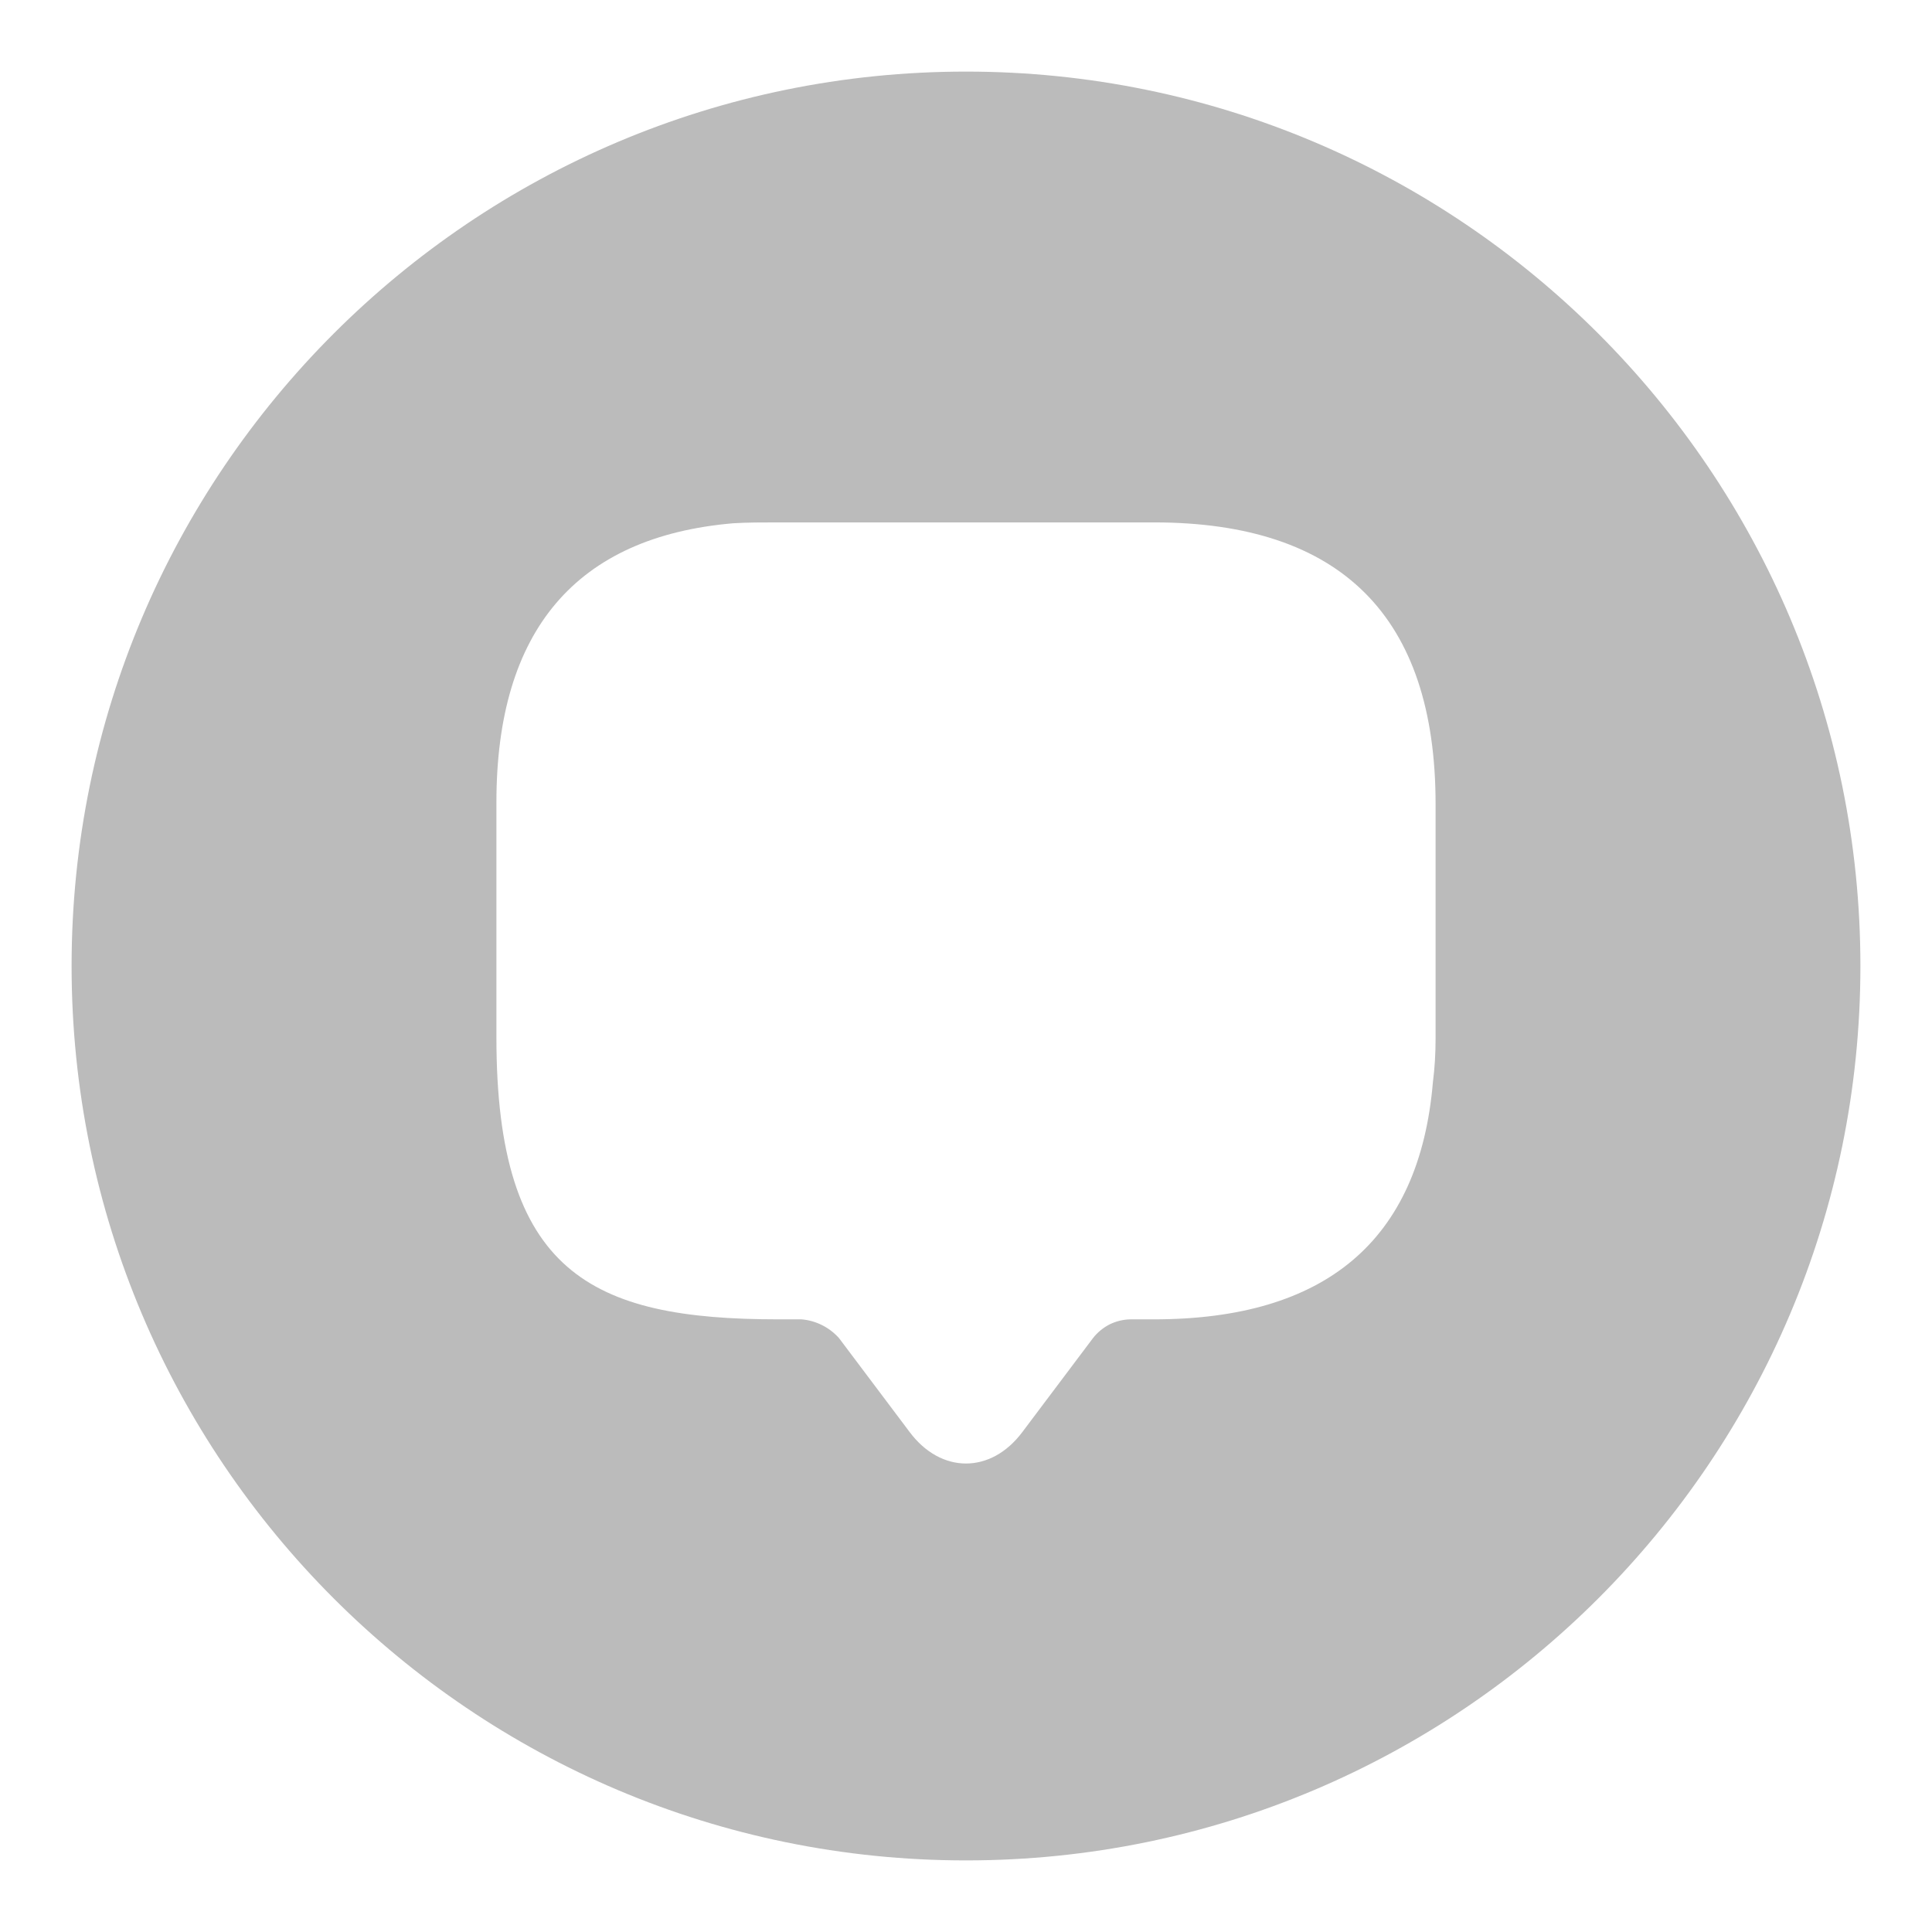 <svg width="18" height="18" viewBox="0 0 18 18" fill="none" xmlns="http://www.w3.org/2000/svg">
<path d="M9 0.667C4.4 0.667 0.667 4.4 0.667 9C0.667 13.6 4.4 17.333 9 17.333C13.6 17.333 17.333 13.6 17.333 9C17.333 4.4 13.6 0.667 9 0.667ZM13.375 9.675C13.375 9.817 13.367 9.95 13.35 10.083C13.225 11.558 12.35 12.292 10.75 12.292H10.533C10.466 12.293 10.399 12.309 10.338 12.339C10.278 12.37 10.225 12.413 10.183 12.467L9.525 13.342C9.233 13.733 8.767 13.733 8.475 13.342L7.817 12.467C7.727 12.366 7.601 12.303 7.467 12.292H7.25C5.508 12.292 4.625 11.858 4.625 9.667V7.475C4.625 5.875 5.367 5 6.833 4.875C6.967 4.867 7.108 4.867 7.25 4.867H10.75C12.492 4.867 13.375 5.742 13.375 7.492V9.675Z" fill="#BBBBBB"/>
</svg>
